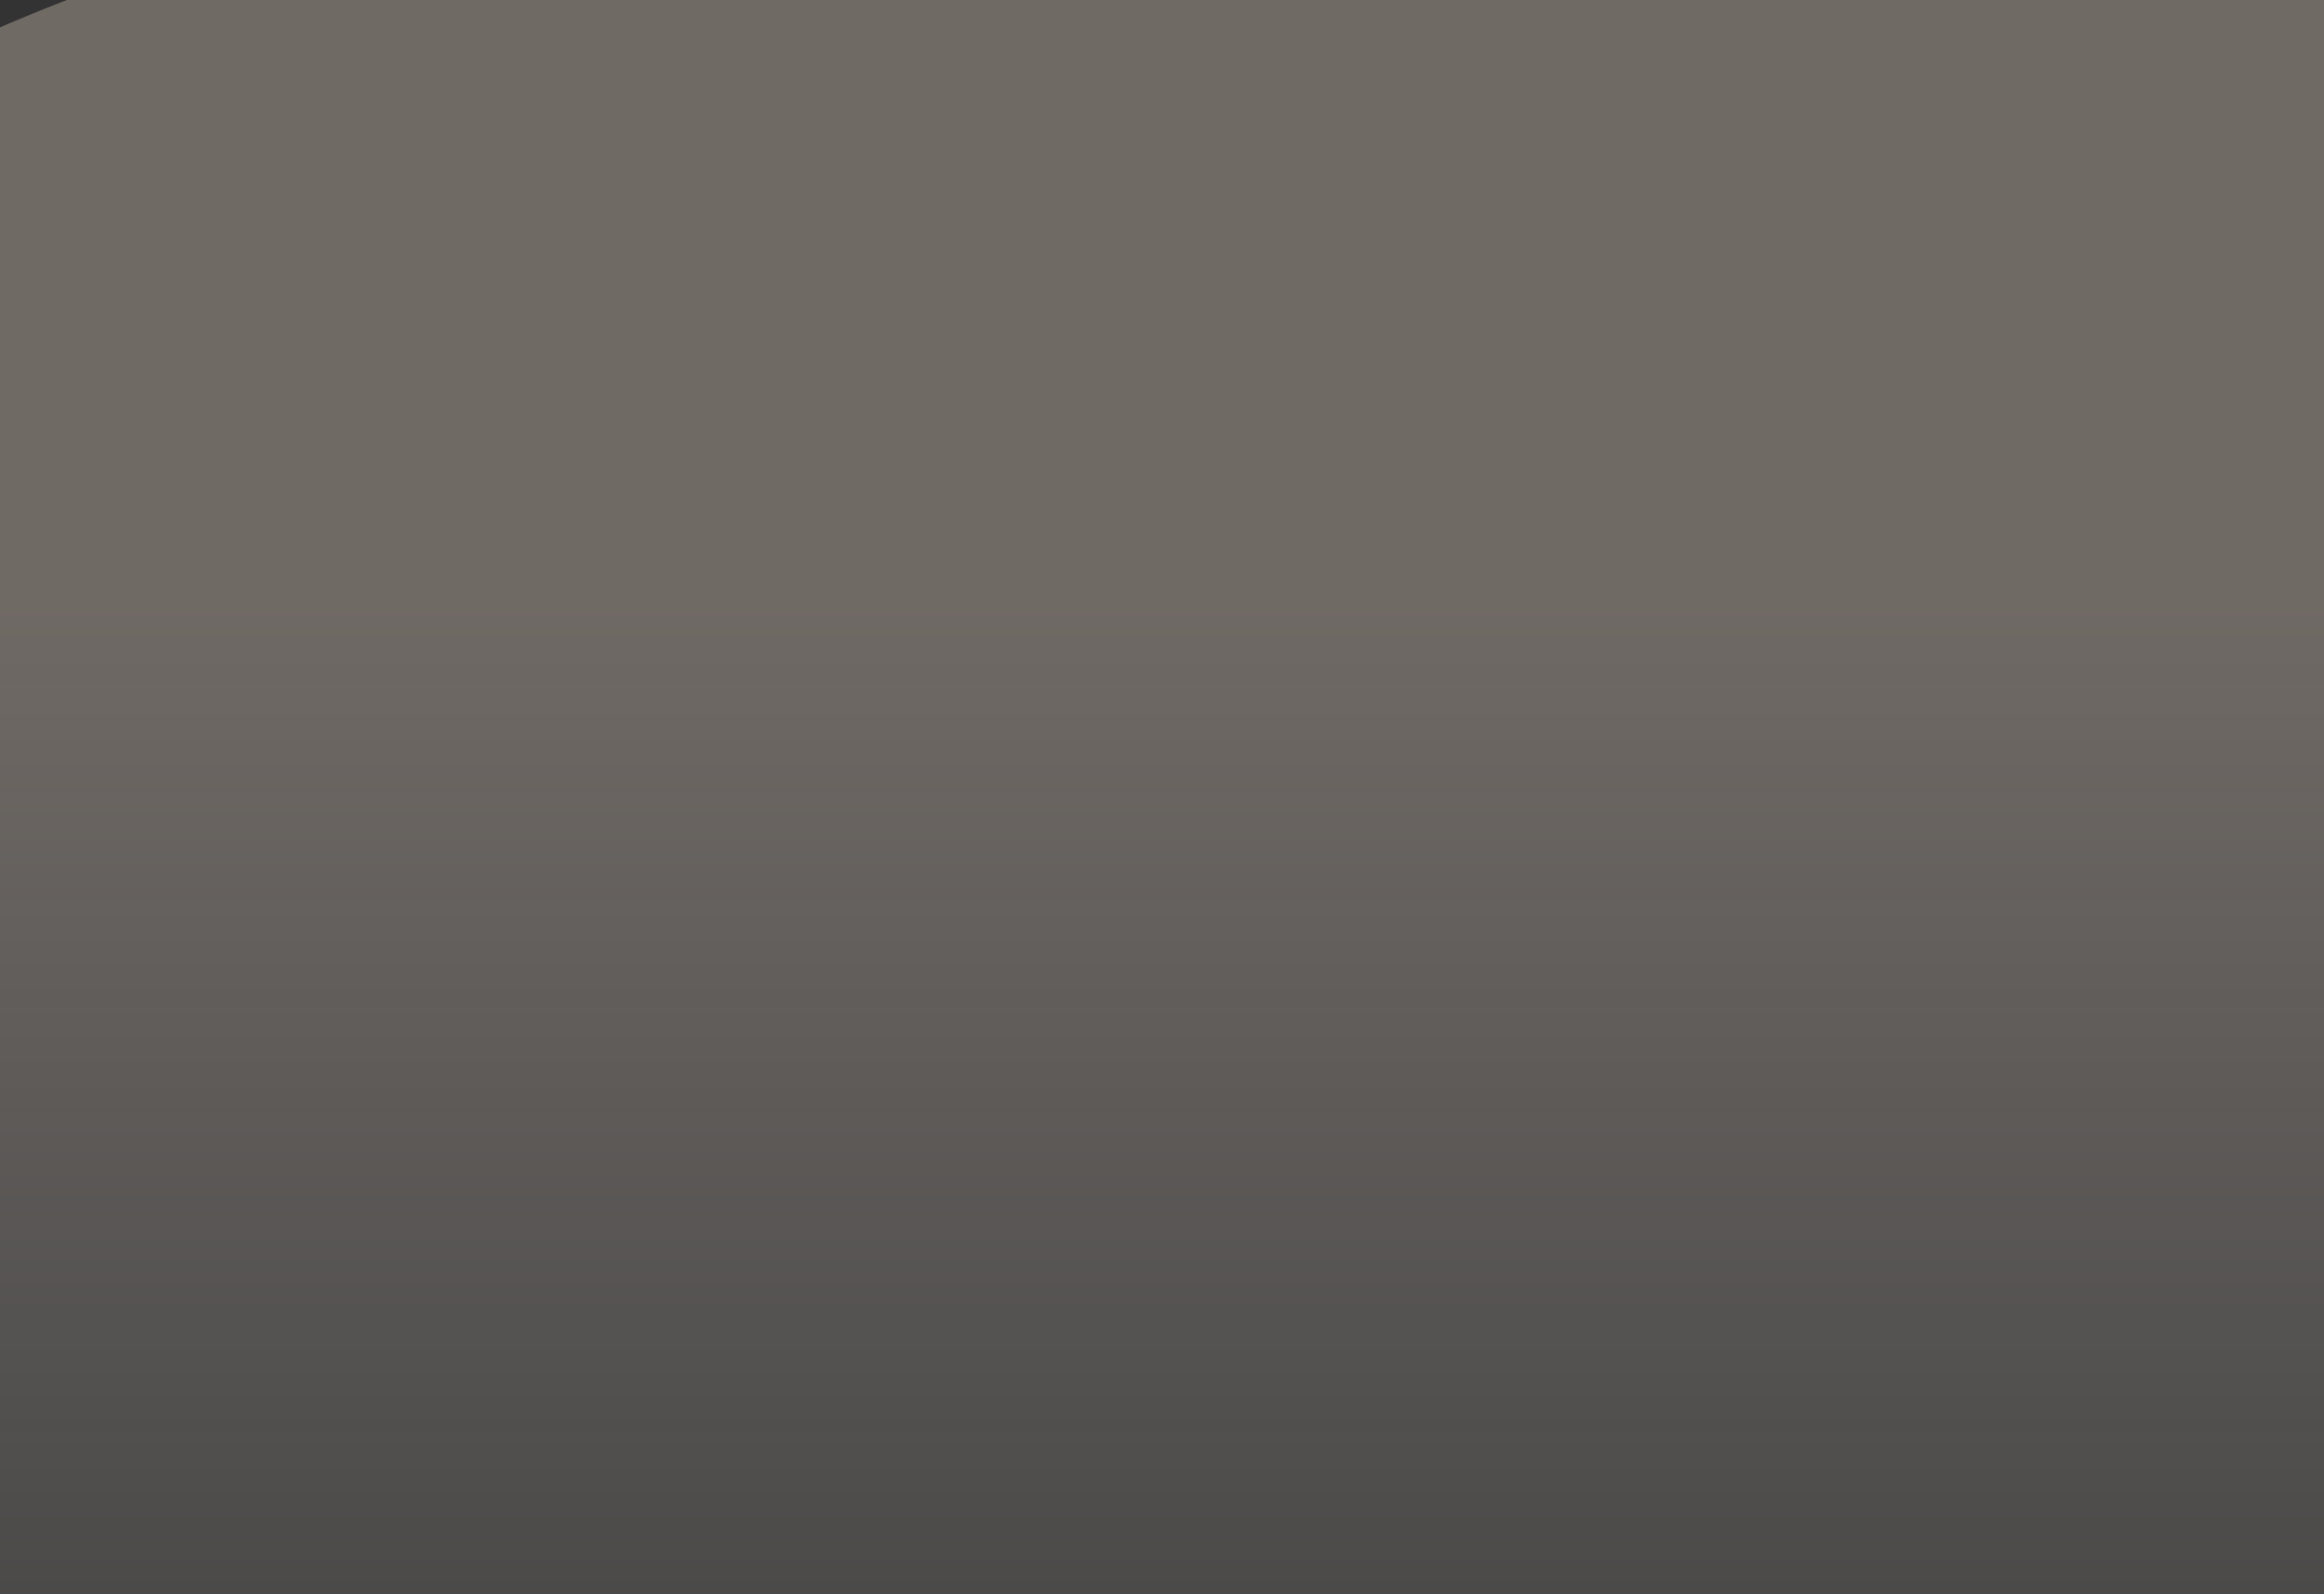 <svg width="414" height="284" viewBox="0 0 414 284" fill="none" xmlns="http://www.w3.org/2000/svg">
<rect x="0" y="0" width="414" height="284" fill="#333333" stroke="none"/>
<path d="M-88.214 284H481.55C517.47 252.618 536.347 211.921 528.07 173.242C524.632 157.176 516.829 142.958 505.646 130.984C482.155 105.835 466.024 73.713 461.932 38.515C461.21 32.301 460.108 26.06 458.61 19.824C440.428 -55.857 368.923 -103.598 297.014 -88.075C274.334 -83.179 254.131 -72.687 237.379 -58.249C209.654 -34.355 175.151 -21.216 139.497 -22.317C112.175 -23.161 83.289 -20.254 53.953 -13.139C-73.212 17.704 -160.642 115.883 -141.327 206.15C-134.554 237.814 -115.532 264.288 -88.214 284Z" fill="url(#paint0_linear_1_18)" fill-opacity="0.3"/>
<defs>
<linearGradient id="paint0_linear_1_18" x1="193" y1="-91" x2="193" y2="398" gradientUnits="userSpaceOnUse">
<stop offset="0.405" stop-color="#FEE9DA"/>
<stop offset="1" stop-color="white" stop-opacity="0"/>
</linearGradient>
</defs>
</svg>
